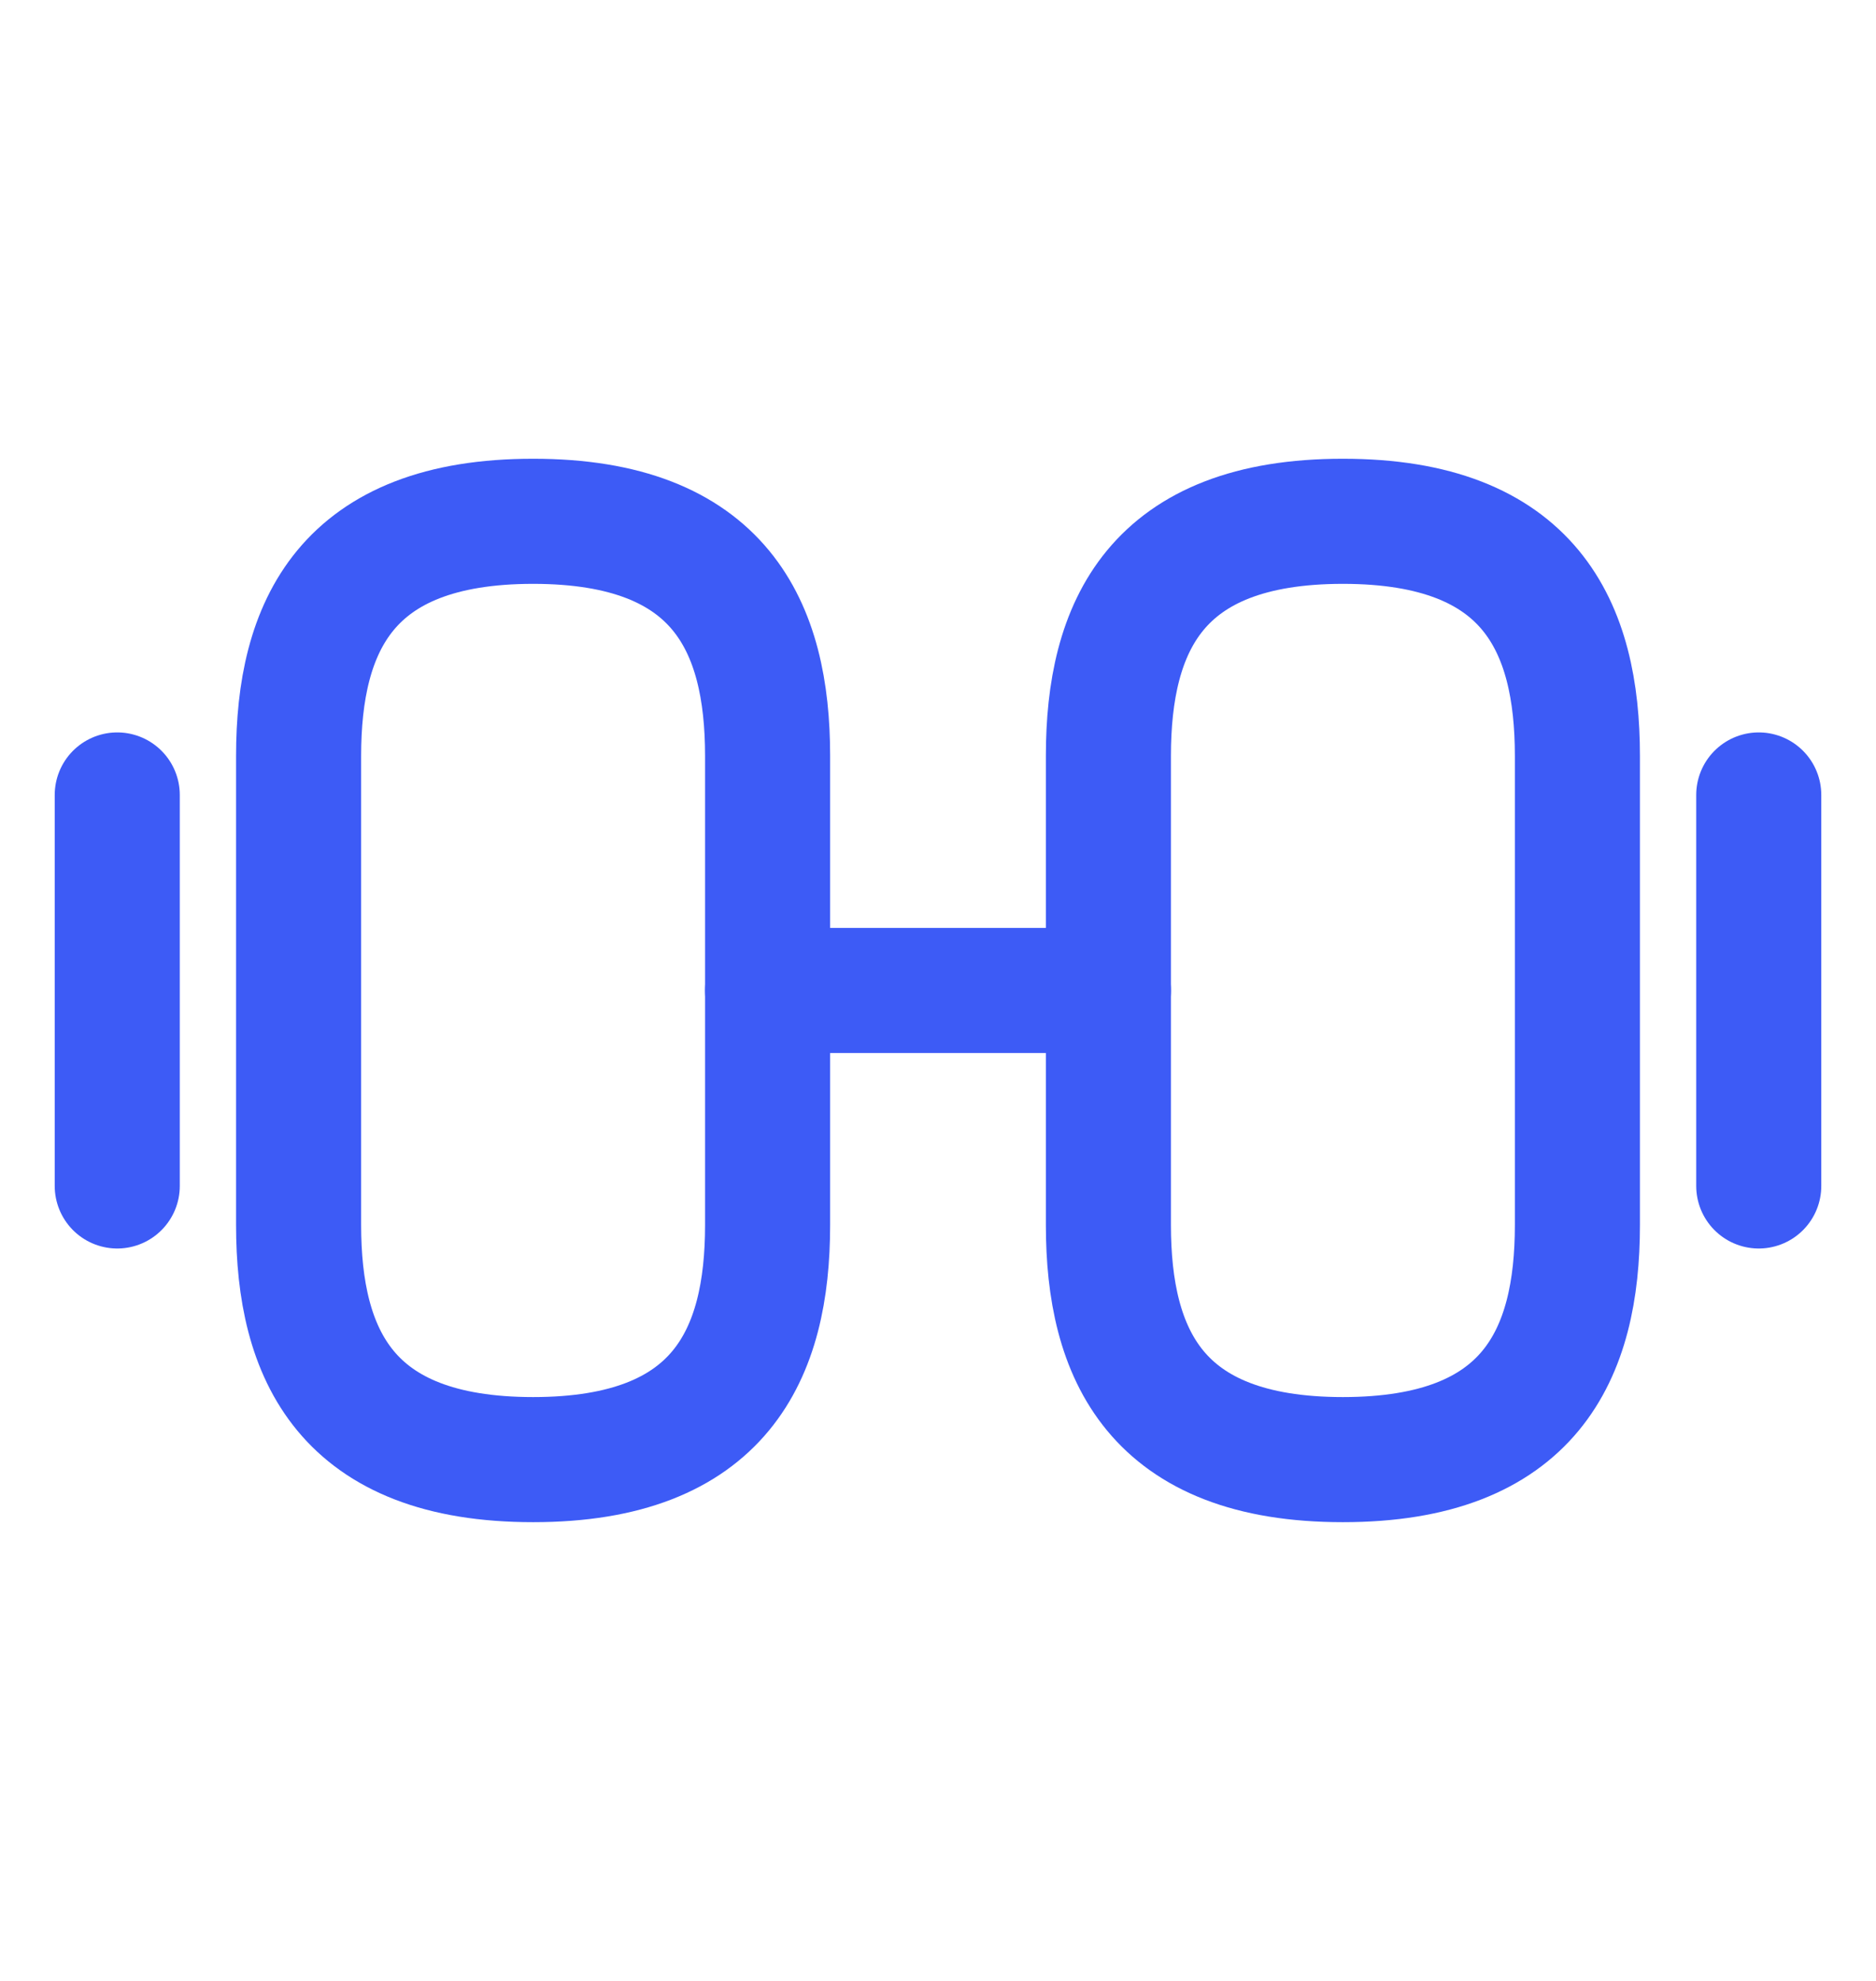 <svg width="18" height="19" viewBox="0 0 18 19" fill="none" xmlns="http://www.w3.org/2000/svg">
<path d="M12.885 14C14.685 14 15.135 12.988 15.135 11.75V7.25C15.135 6.013 14.685 5 12.885 5C11.085 5 10.635 6.013 10.635 7.25V11.75C10.635 12.988 11.085 14 12.885 14Z" stroke="#3D5BF6" stroke-width="1.2" stroke-linecap="round" stroke-linejoin="round"/>
<path d="M5.115 14C3.315 14 2.865 12.988 2.865 11.75V7.25C2.865 6.013 3.315 5 5.115 5C6.915 5 7.365 6.013 7.365 7.25V11.75C7.365 12.988 6.915 14 5.115 14Z" stroke="#3D5BF6" stroke-width="1.2" stroke-linecap="round" stroke-linejoin="round"/>
<path d="M7.365 9.5H10.635" stroke="#3D5BF6" stroke-width="1.2" stroke-linecap="round" stroke-linejoin="round"/>
<path d="M16.875 11.375V7.625" stroke="#3D5BF6" stroke-width="1.2" stroke-linecap="round" stroke-linejoin="round"/>
<path d="M1.125 11.375V7.625" stroke="#3D5BF6" stroke-width="1.2" stroke-linecap="round" stroke-linejoin="round"/>
</svg>
